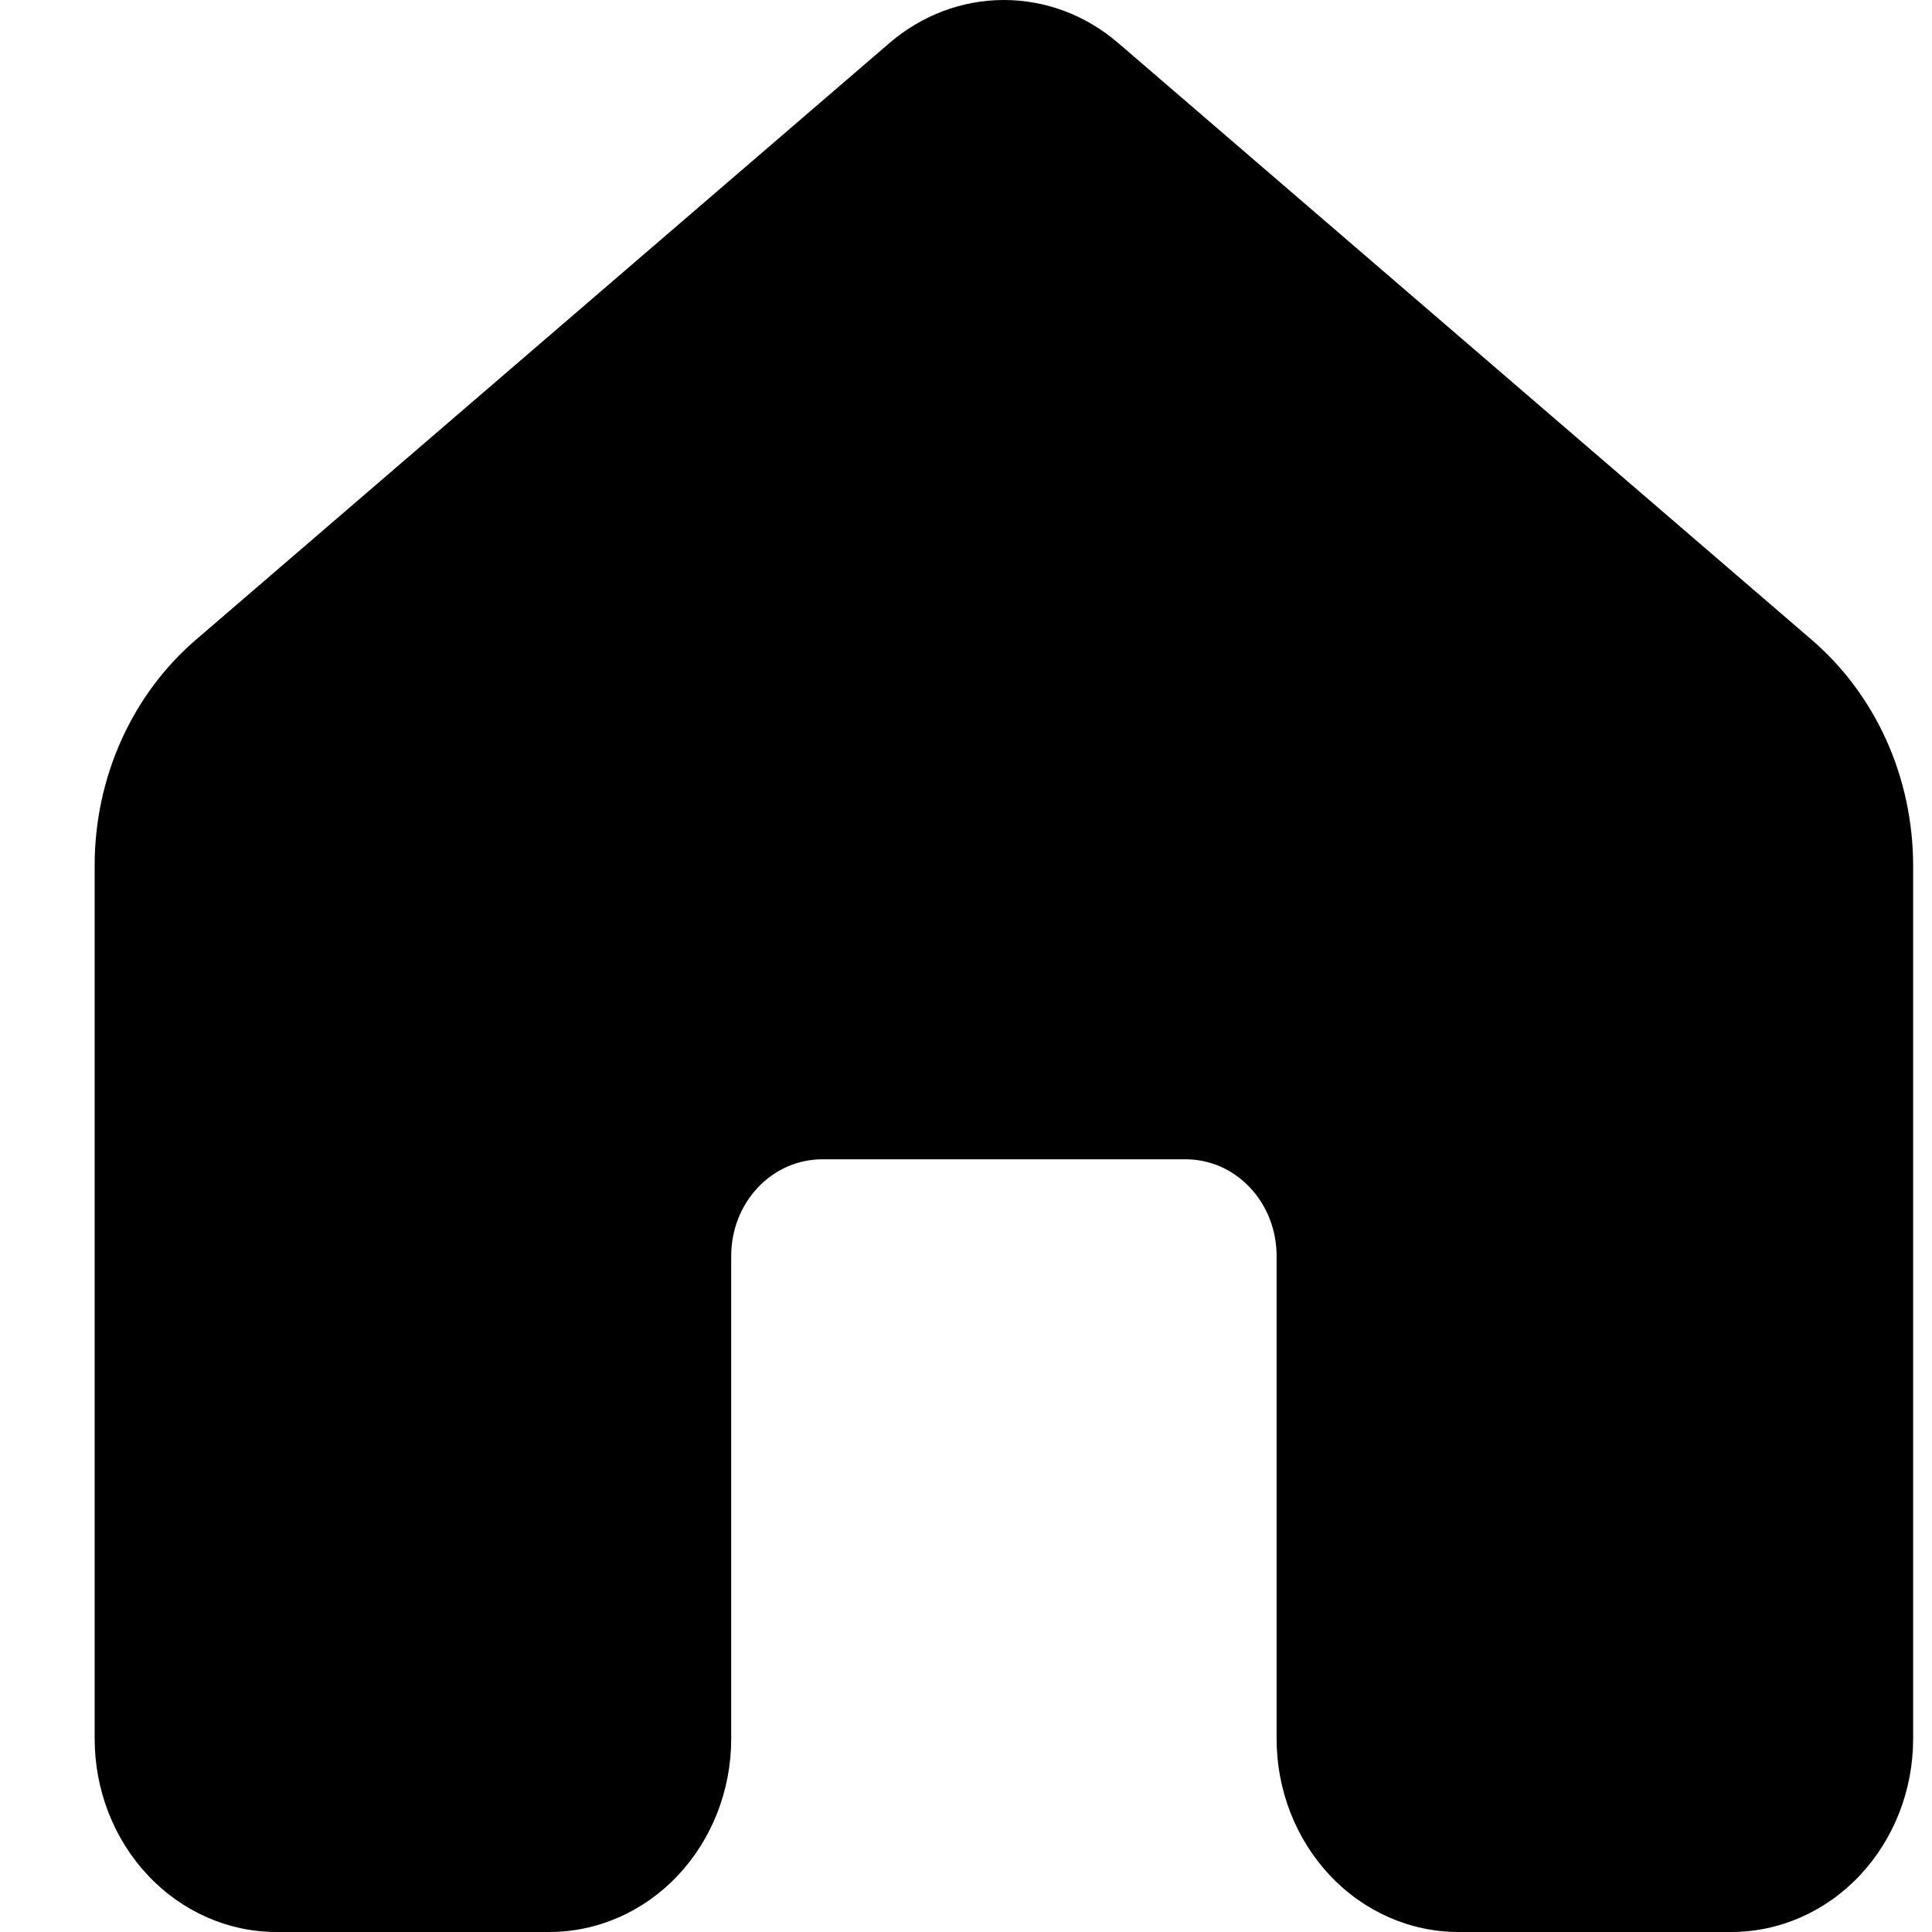<svg width="17" height="17" viewBox="0 0 17 17" fill="none" xmlns="http://www.w3.org/2000/svg">
<path d="M7.825 0.38C8.111 0.134 8.466 0 8.834 0C9.201 0 9.556 0.134 9.841 0.38L15.944 5.632C16.221 5.871 16.445 6.172 16.599 6.514C16.753 6.857 16.833 7.231 16.834 7.611V15.3C16.834 15.751 16.665 16.183 16.365 16.502C16.065 16.821 15.658 17 15.233 17H12.834C12.409 17 12.002 16.821 11.702 16.502C11.402 16.183 11.233 15.751 11.233 15.3V11.051C11.233 10.825 11.149 10.609 10.999 10.45C10.849 10.29 10.646 10.201 10.434 10.201H7.234C7.021 10.201 6.818 10.29 6.668 10.45C6.518 10.609 6.434 10.825 6.434 11.051V15.3C6.434 15.751 6.265 16.183 5.965 16.502C5.665 16.821 5.258 17 4.833 17H2.433C2.009 17 1.602 16.821 1.302 16.502C1.002 16.183 0.833 15.751 0.833 15.3V7.612C0.833 7.232 0.913 6.857 1.067 6.514C1.221 6.171 1.445 5.869 1.723 5.63L7.825 0.38Z" fill="currentColor"/>
</svg>
